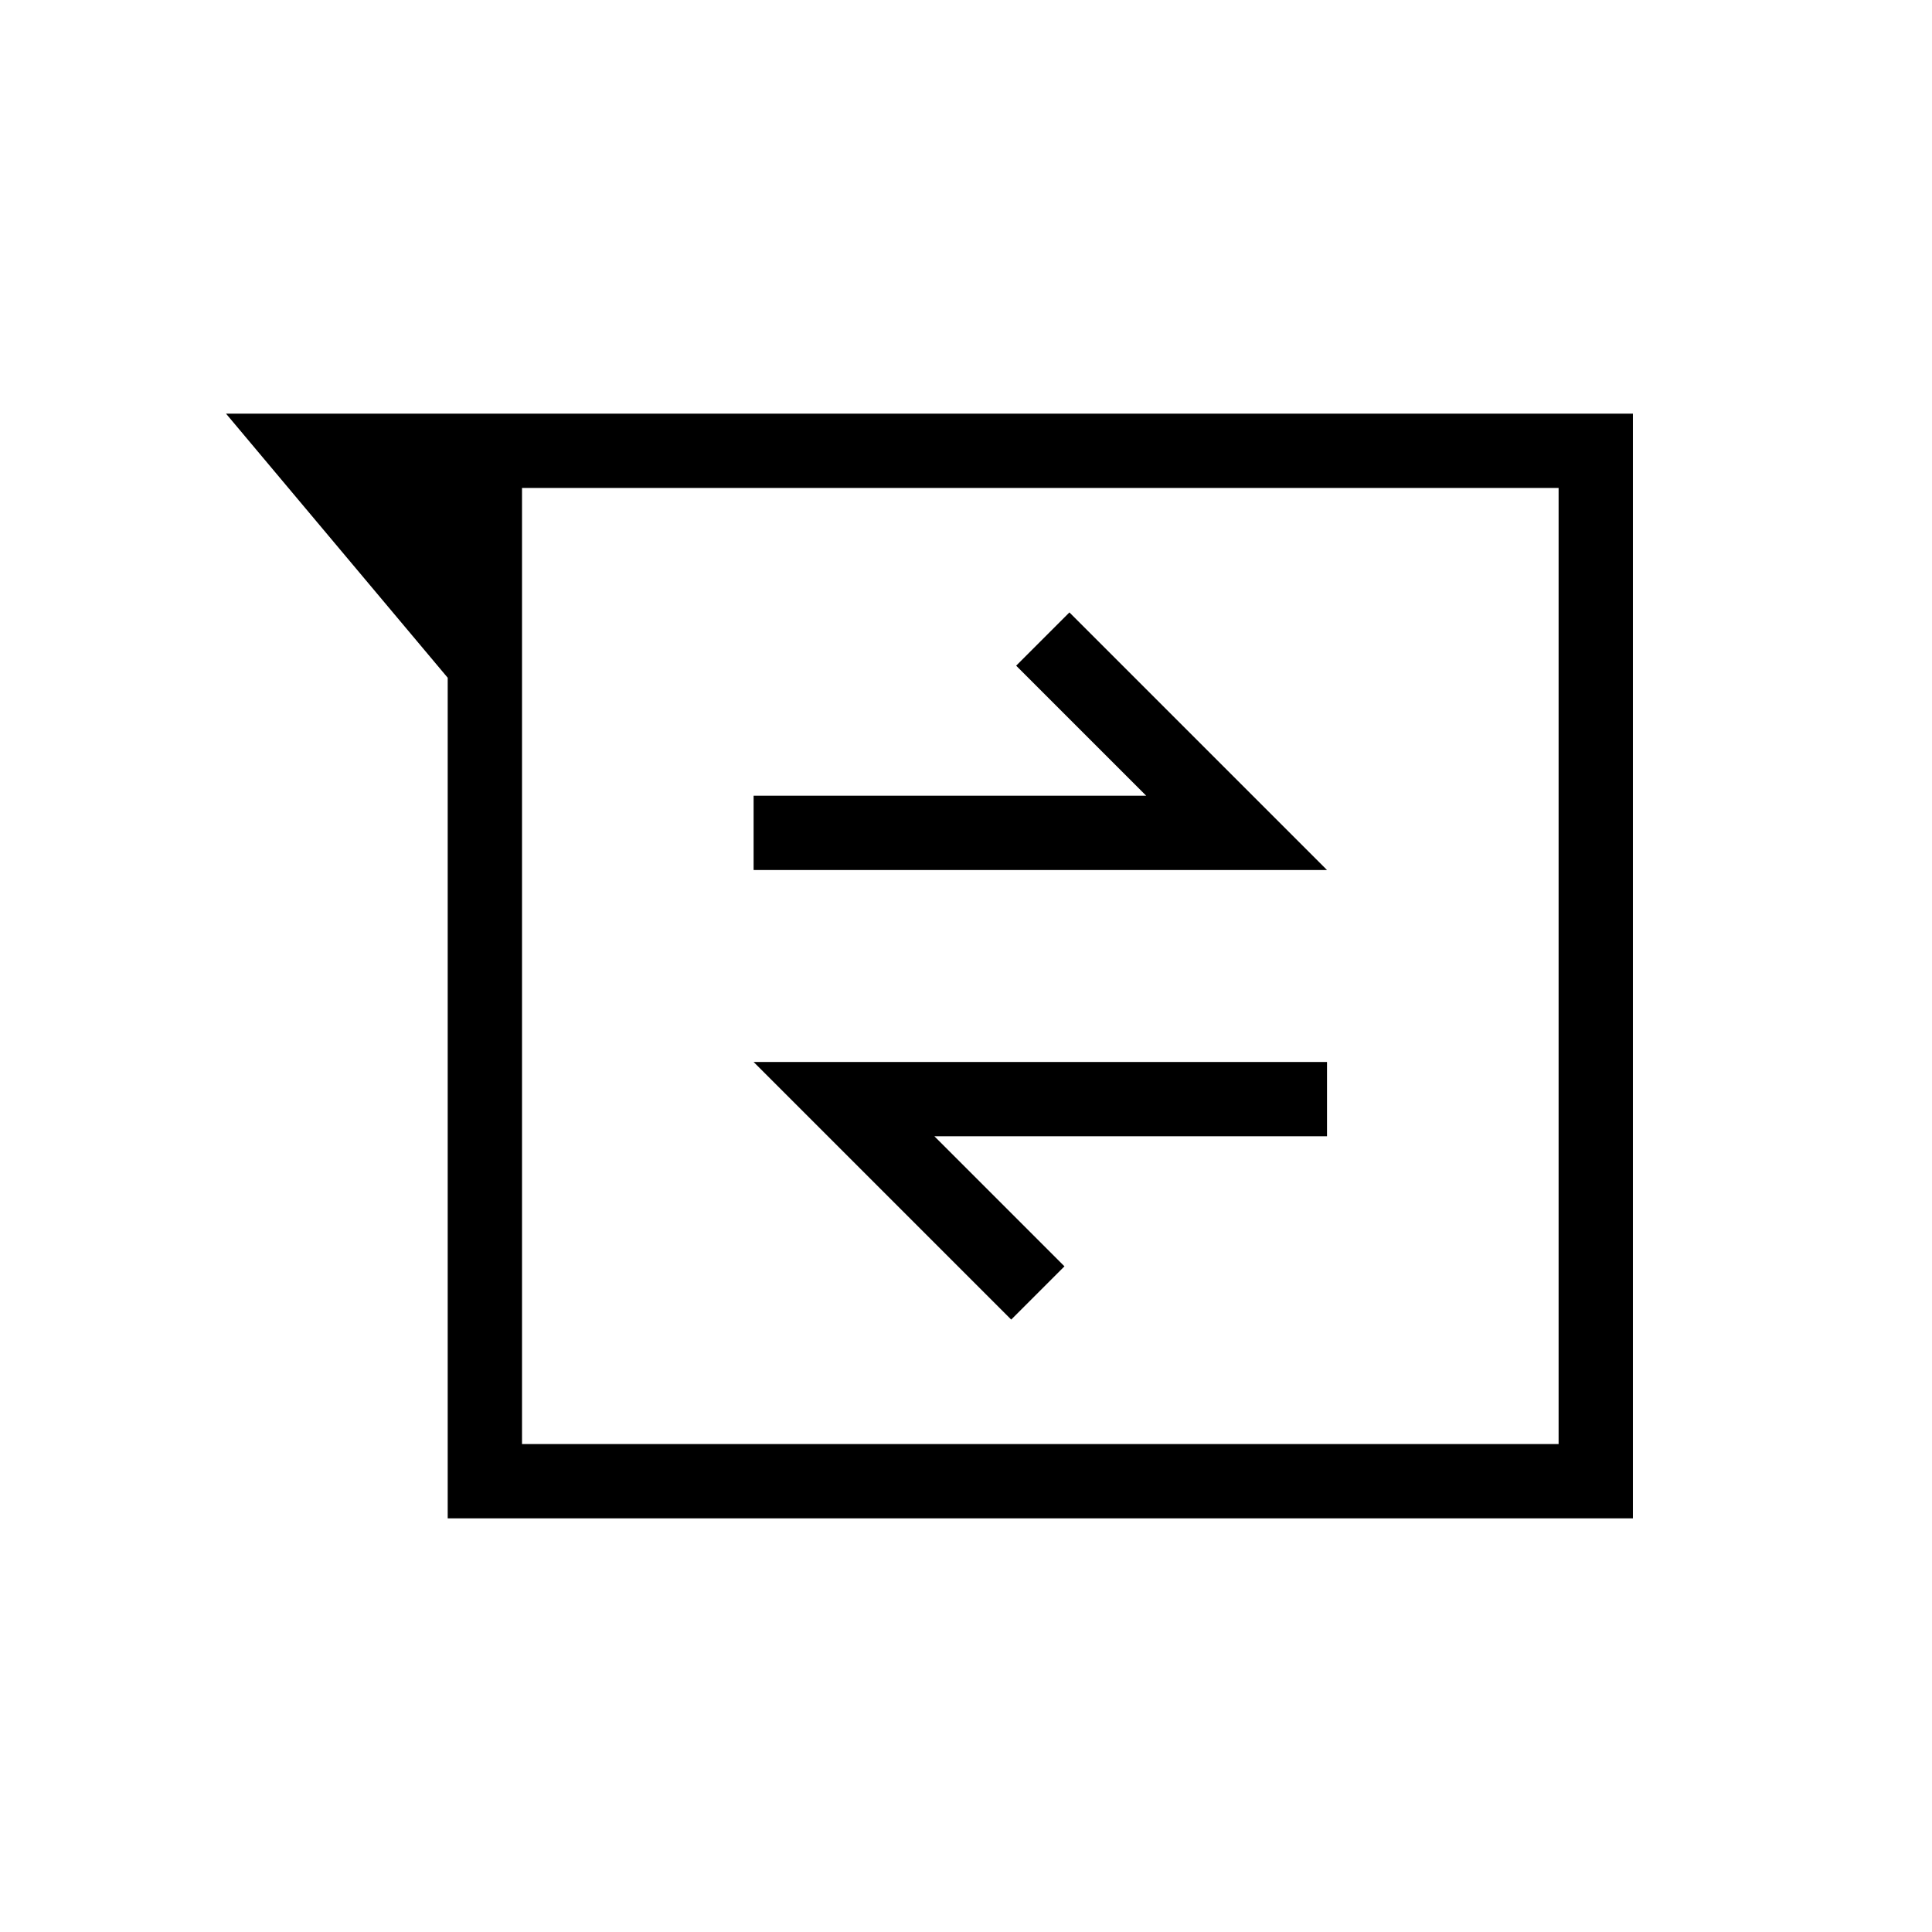 <svg xmlns="http://www.w3.org/2000/svg" height="24" viewBox="0 -960 960 960" width="24"><path d="M222.461-205.538v-417.693L112.307-754.462h699.078v548.924H222.461Zm36.924-512v475.076h515.077v-475.076H259.385Zm243.077 413.231 26.461-26.462-64.615-64.615h195.077v-36.924H374.461l128.001 128.001ZM374.461-527.692h284.924l-128-128.001-26.462 26.462 64.615 64.615H374.461v36.924ZM259.385-717.538v475.076-475.076Z"/></svg>